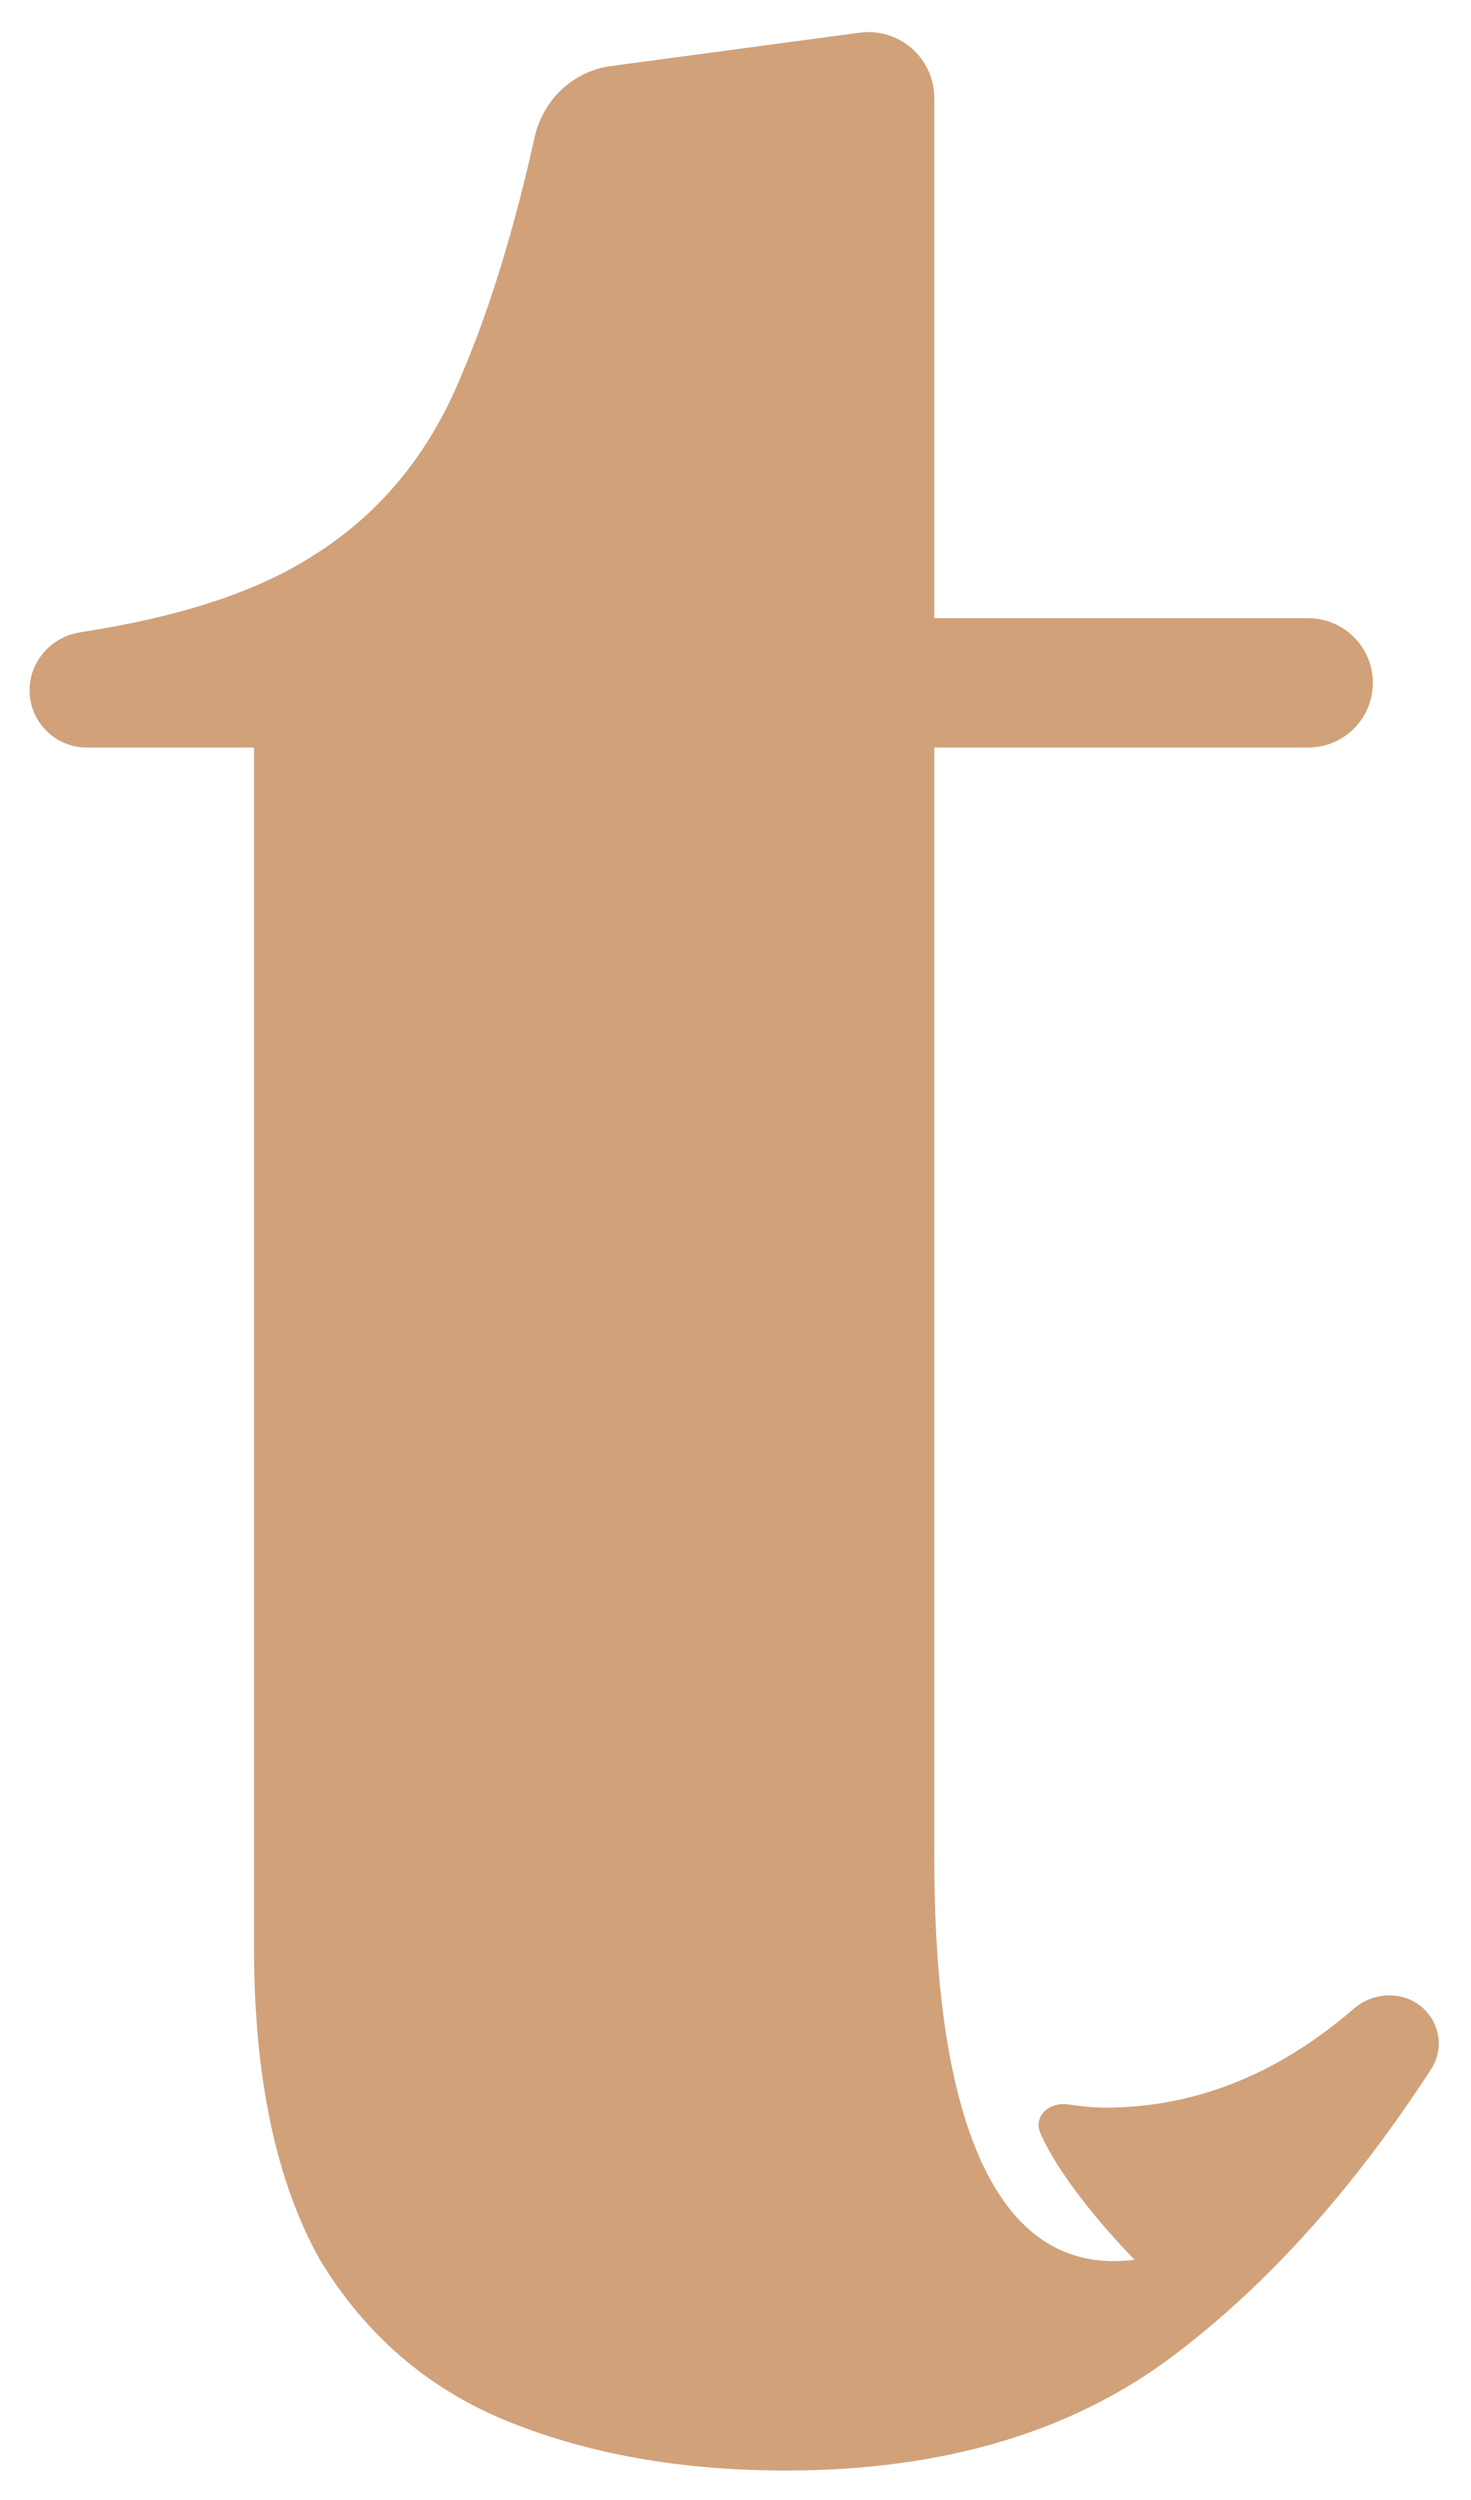 <svg width="199" height="338" viewBox="0 0 199 338" fill="none" xmlns="http://www.w3.org/2000/svg">
<g filter="url(#filter0_d_78_2)">
<path d="M106.307 330C92.292 330 79.835 327.816 68.934 323.447C58.034 319.078 49.47 311.745 43.241 301.447C37.324 290.837 34.365 276.794 34.365 259.319V97.064H11.748C7.469 97.064 4 93.595 4 89.316C4 85.369 6.974 82.076 10.876 81.479C24.34 79.417 34.817 75.974 42.307 71.149C51.338 65.532 58.034 57.418 62.394 46.809C66.23 37.842 69.54 27.087 72.326 14.544C73.444 9.508 77.52 5.622 82.633 4.936L116.285 0.417C118.293 0.147 120.333 0.569 122.069 1.613C124.753 3.226 126.394 6.128 126.394 9.259V79.575H176.978C181.807 79.575 185.723 83.49 185.723 88.319C185.723 93.149 181.807 97.064 176.978 97.064H126.394V245.745C126.394 258.539 126.394 305 153.489 301.5C153.489 301.5 144.219 292.223 140.771 284.457C139.712 282.07 141.97 280.112 144.552 280.504C146.141 280.746 147.896 280.936 149.489 280.936C156.652 280.936 163.504 279.376 170.044 276.255C174.561 274.1 178.931 271.2 183.151 267.555C186.206 264.917 190.937 265.171 193.351 268.406C194.949 270.549 195.082 273.458 193.627 275.701C183.038 292.025 171.372 304.976 158.628 314.553C144.925 324.851 127.484 330 106.307 330Z" fill="#D1A17A"/>
</g>
<defs>
<filter id="filter0_d_78_2" x="0" y="0.337" width="198.639" height="337.663" filterUnits="userSpaceOnUse" color-interpolation-filters="sRGB">
<feFlood flood-opacity="0" result="BackgroundImageFix"/>
<feColorMatrix in="SourceAlpha" type="matrix" values="0 0 0 0 0 0 0 0 0 0 0 0 0 0 0 0 0 0 127 0" result="hardAlpha"/>
<feOffset dy="4"/>
<feGaussianBlur stdDeviation="2"/>
<feComposite in2="hardAlpha" operator="out"/>
<feColorMatrix type="matrix" values="0 0 0 0 0 0 0 0 0 0 0 0 0 0 0 0 0 0 0.25 0"/>
<feBlend mode="normal" in2="BackgroundImageFix" result="effect1_dropShadow_78_2"/>
<feBlend mode="normal" in="SourceGraphic" in2="effect1_dropShadow_78_2" result="shape"/>
</filter>
</defs>
</svg>
